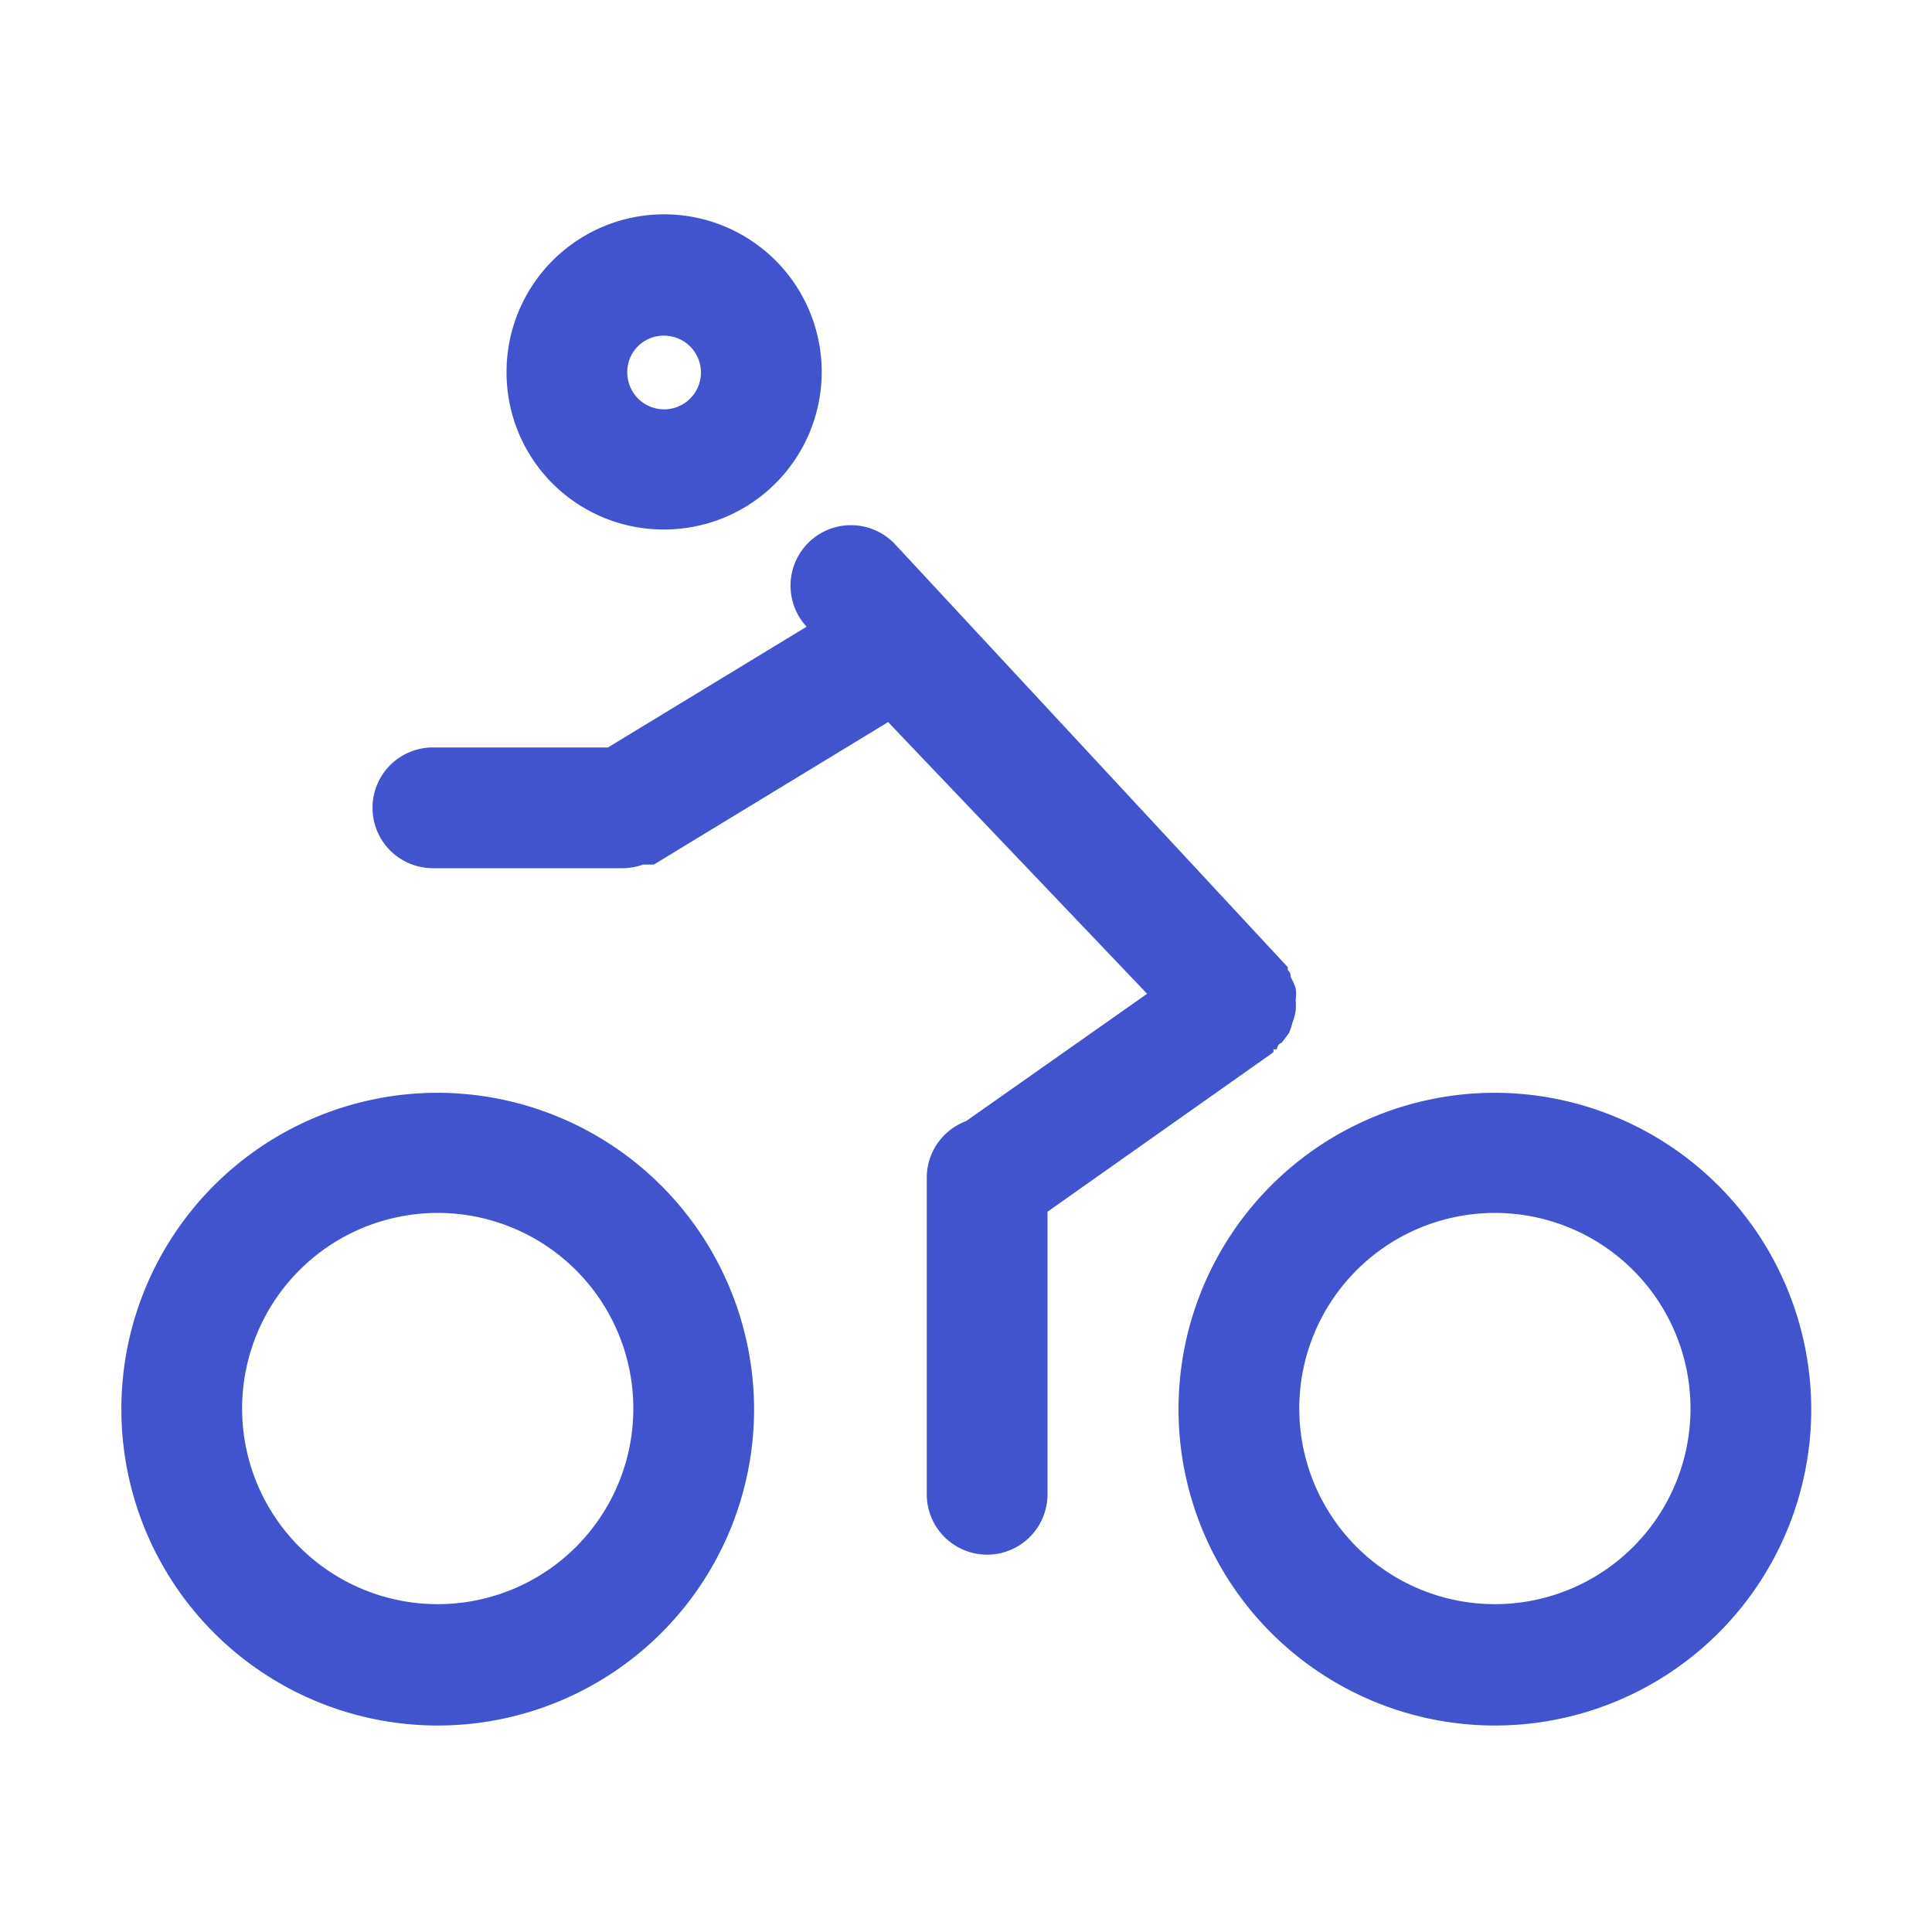 <svg xmlns="http://www.w3.org/2000/svg" viewBox="0 0 32 32"><path fill="#4154ce" d="M7.25 18.1a5.24 5.24 0 1 0 5.24 5.24A5.25 5.25 0 0 0 7.25 18.1zm0 8.47a3.24 3.24 0 1 1 3.24-3.23A3.24 3.24 0 0 1 7.25 26.57zM24.75 18.1A5.24 5.24 0 1 0 30 23.34 5.25 5.25 0 0 0 24.75 18.1zm0 8.47A3.24 3.24 0 1 1 28 23.34 3.24 3.24 0 0 1 24.75 26.57z" class="color000000 svgShape"/><path fill="#4154ce" d="M21.09 17.43a.1.1 0 0 0 0-.05l.06 0s0-.08.08-.11l.12-.16a1.27 1.27 0 0 0 .06-.18 1.21 1.21 0 0 0 .05-.18 1.15 1.15 0 0 0 0-.19.58.58 0 0 0 0-.19.71.71 0 0 0-.08-.18s0-.09-.05-.12 0 0 0 0l0-.05-6.5-7a1 1 0 1 0-1.47 1.36l0 0-3.29 2H7.17a1 1 0 0 0 0 2h3.14a1 1 0 0 0 .34-.06l.09 0 .09 0 3.88-2.36L19 16.46l-3 2.11a1 1 0 0 0-.65.93v5.25a1 1 0 1 0 2 0V20.07zM11 8.77a2.61 2.61 0 1 0-2.61-2.6A2.6 2.6 0 0 0 11 8.77zm0-3.21a.61.61 0 1 1-.61.61A.6.6 0 0 1 11 5.56z" class="color000000 svgShape"/></svg>